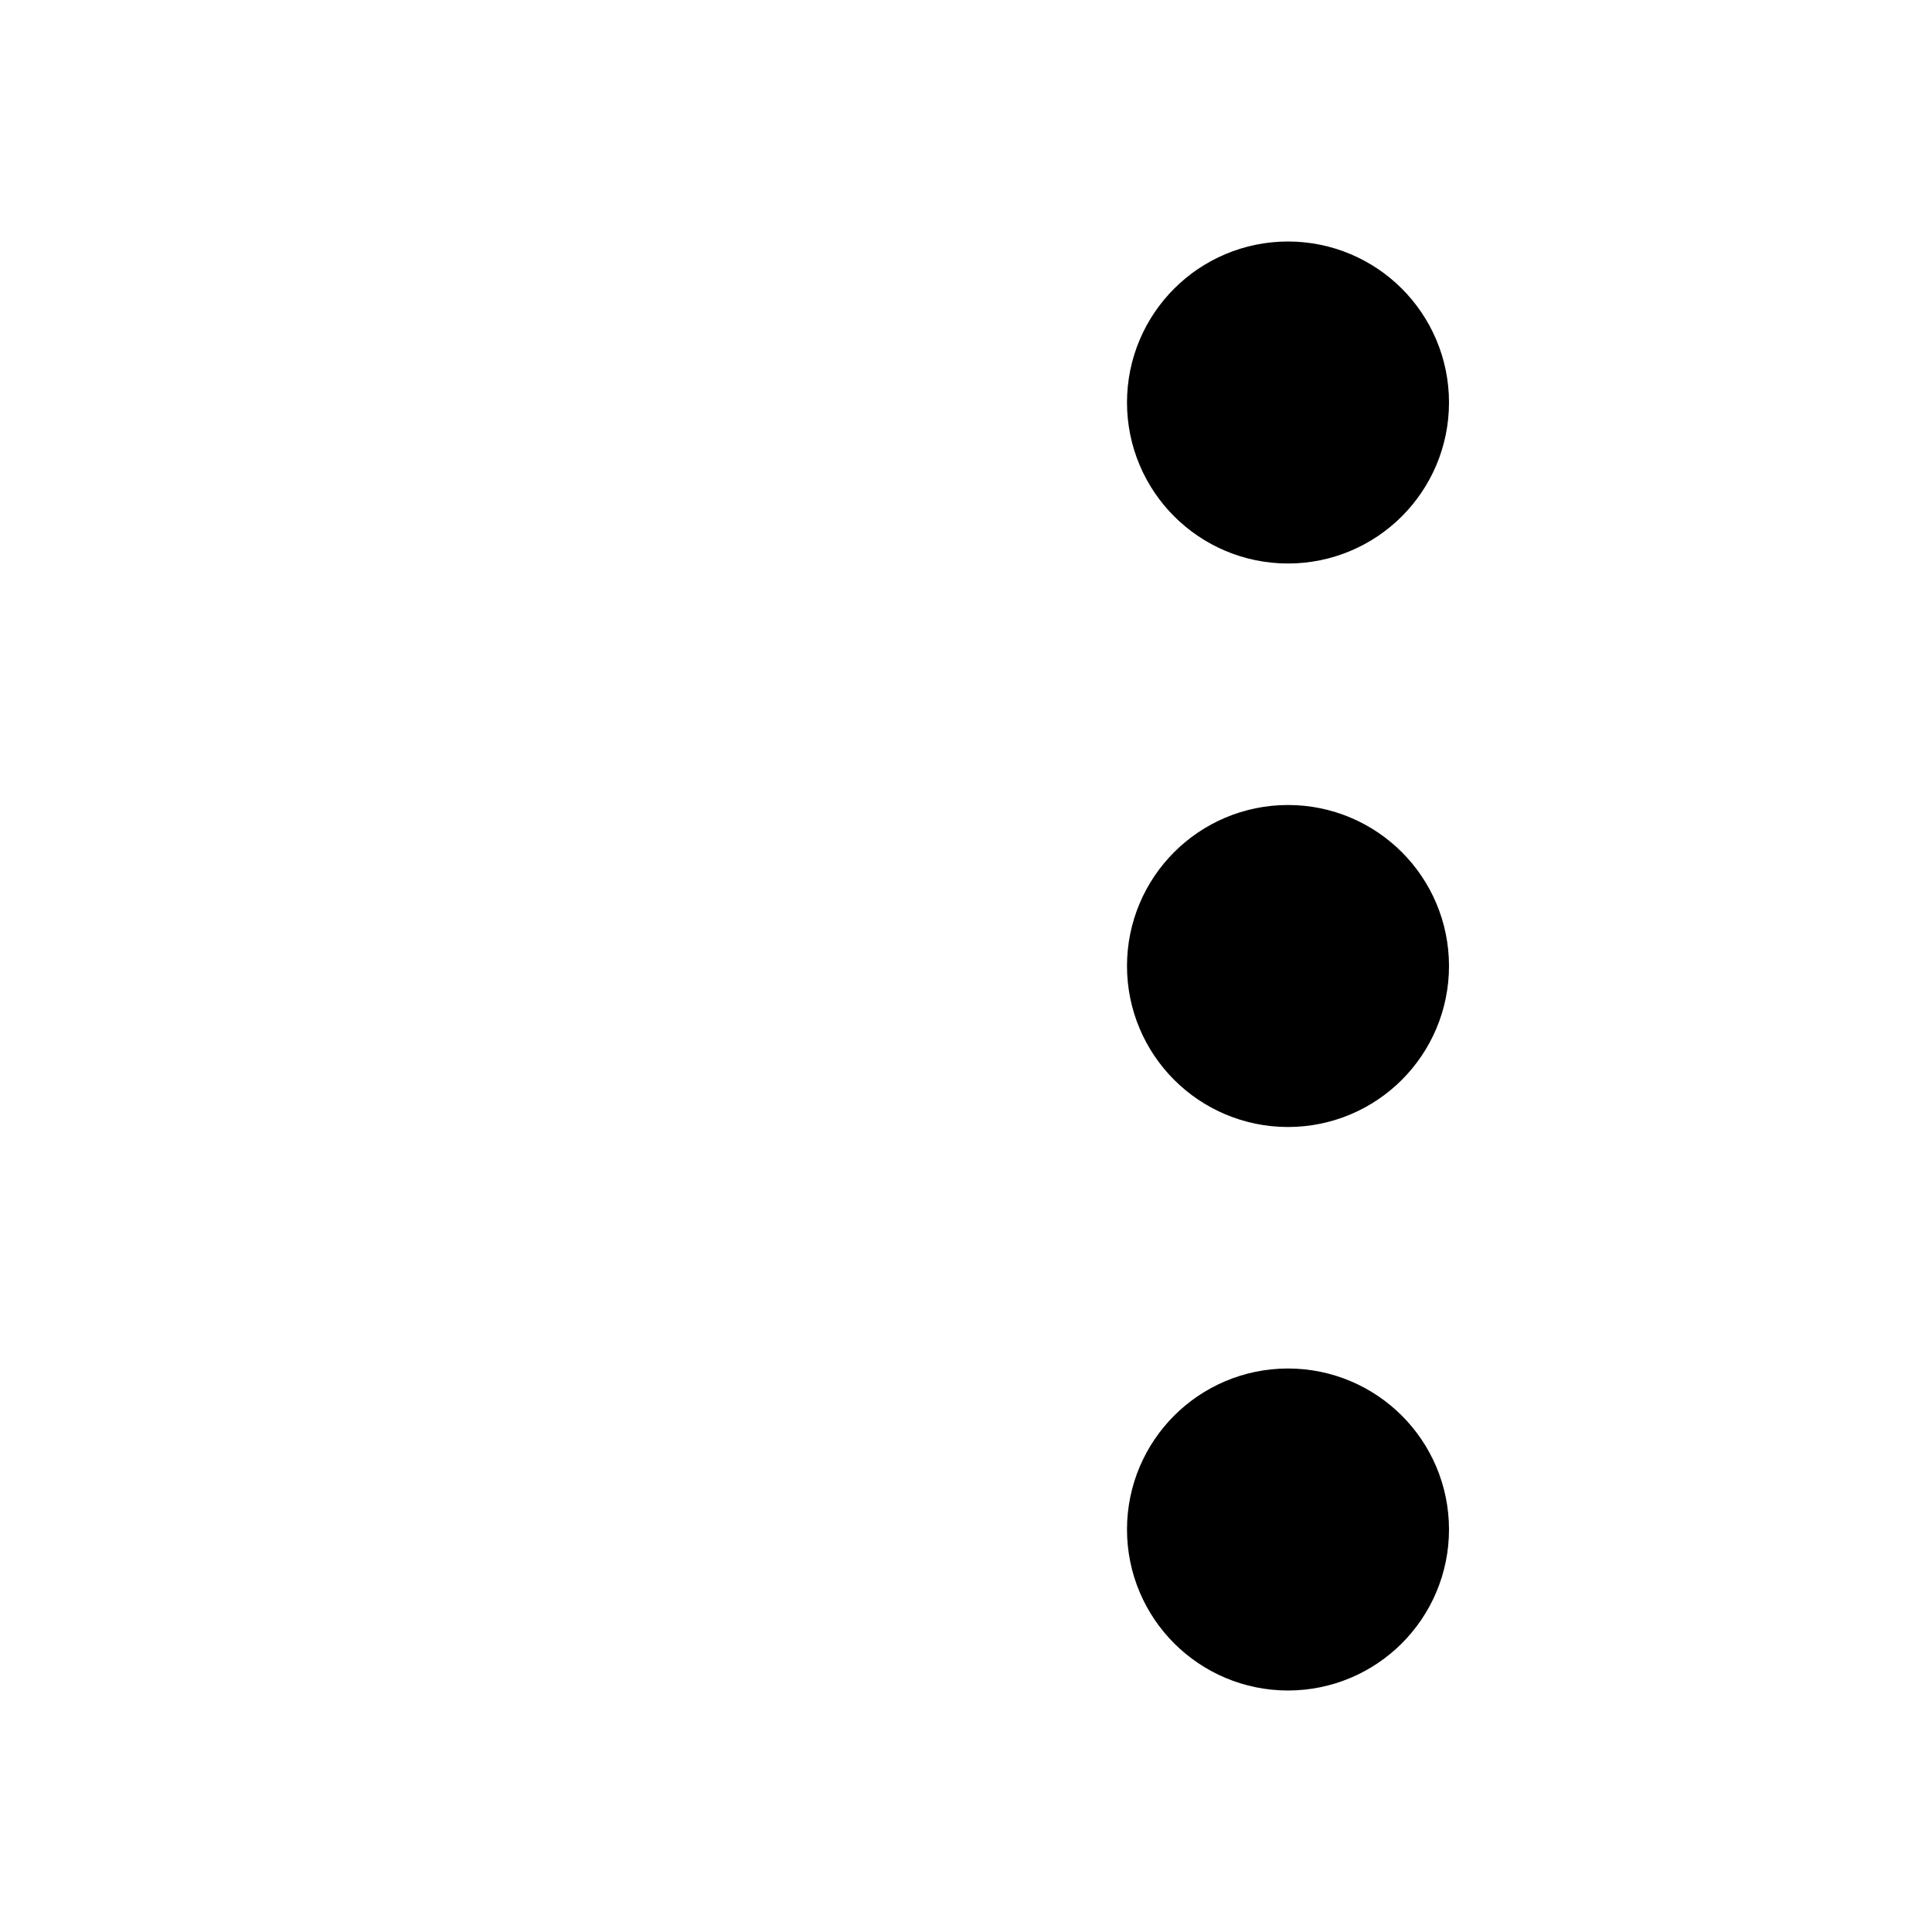 <svg
  width="24"
  height="24"
  viewBox="0 0 16 24"
  aria-hidden="true"
  stroke="currentColor"
  stroke-width="2"
  stroke-linecap="round"
  stroke-linejoin="round"
  class="svg octicon-more-vertical"
>
  <circle cx="12" cy="12" r="1"></circle>
  <circle cx="12" cy="5" r="1"></circle>
  <circle cx="12" cy="19" r="1"></circle>
</svg>